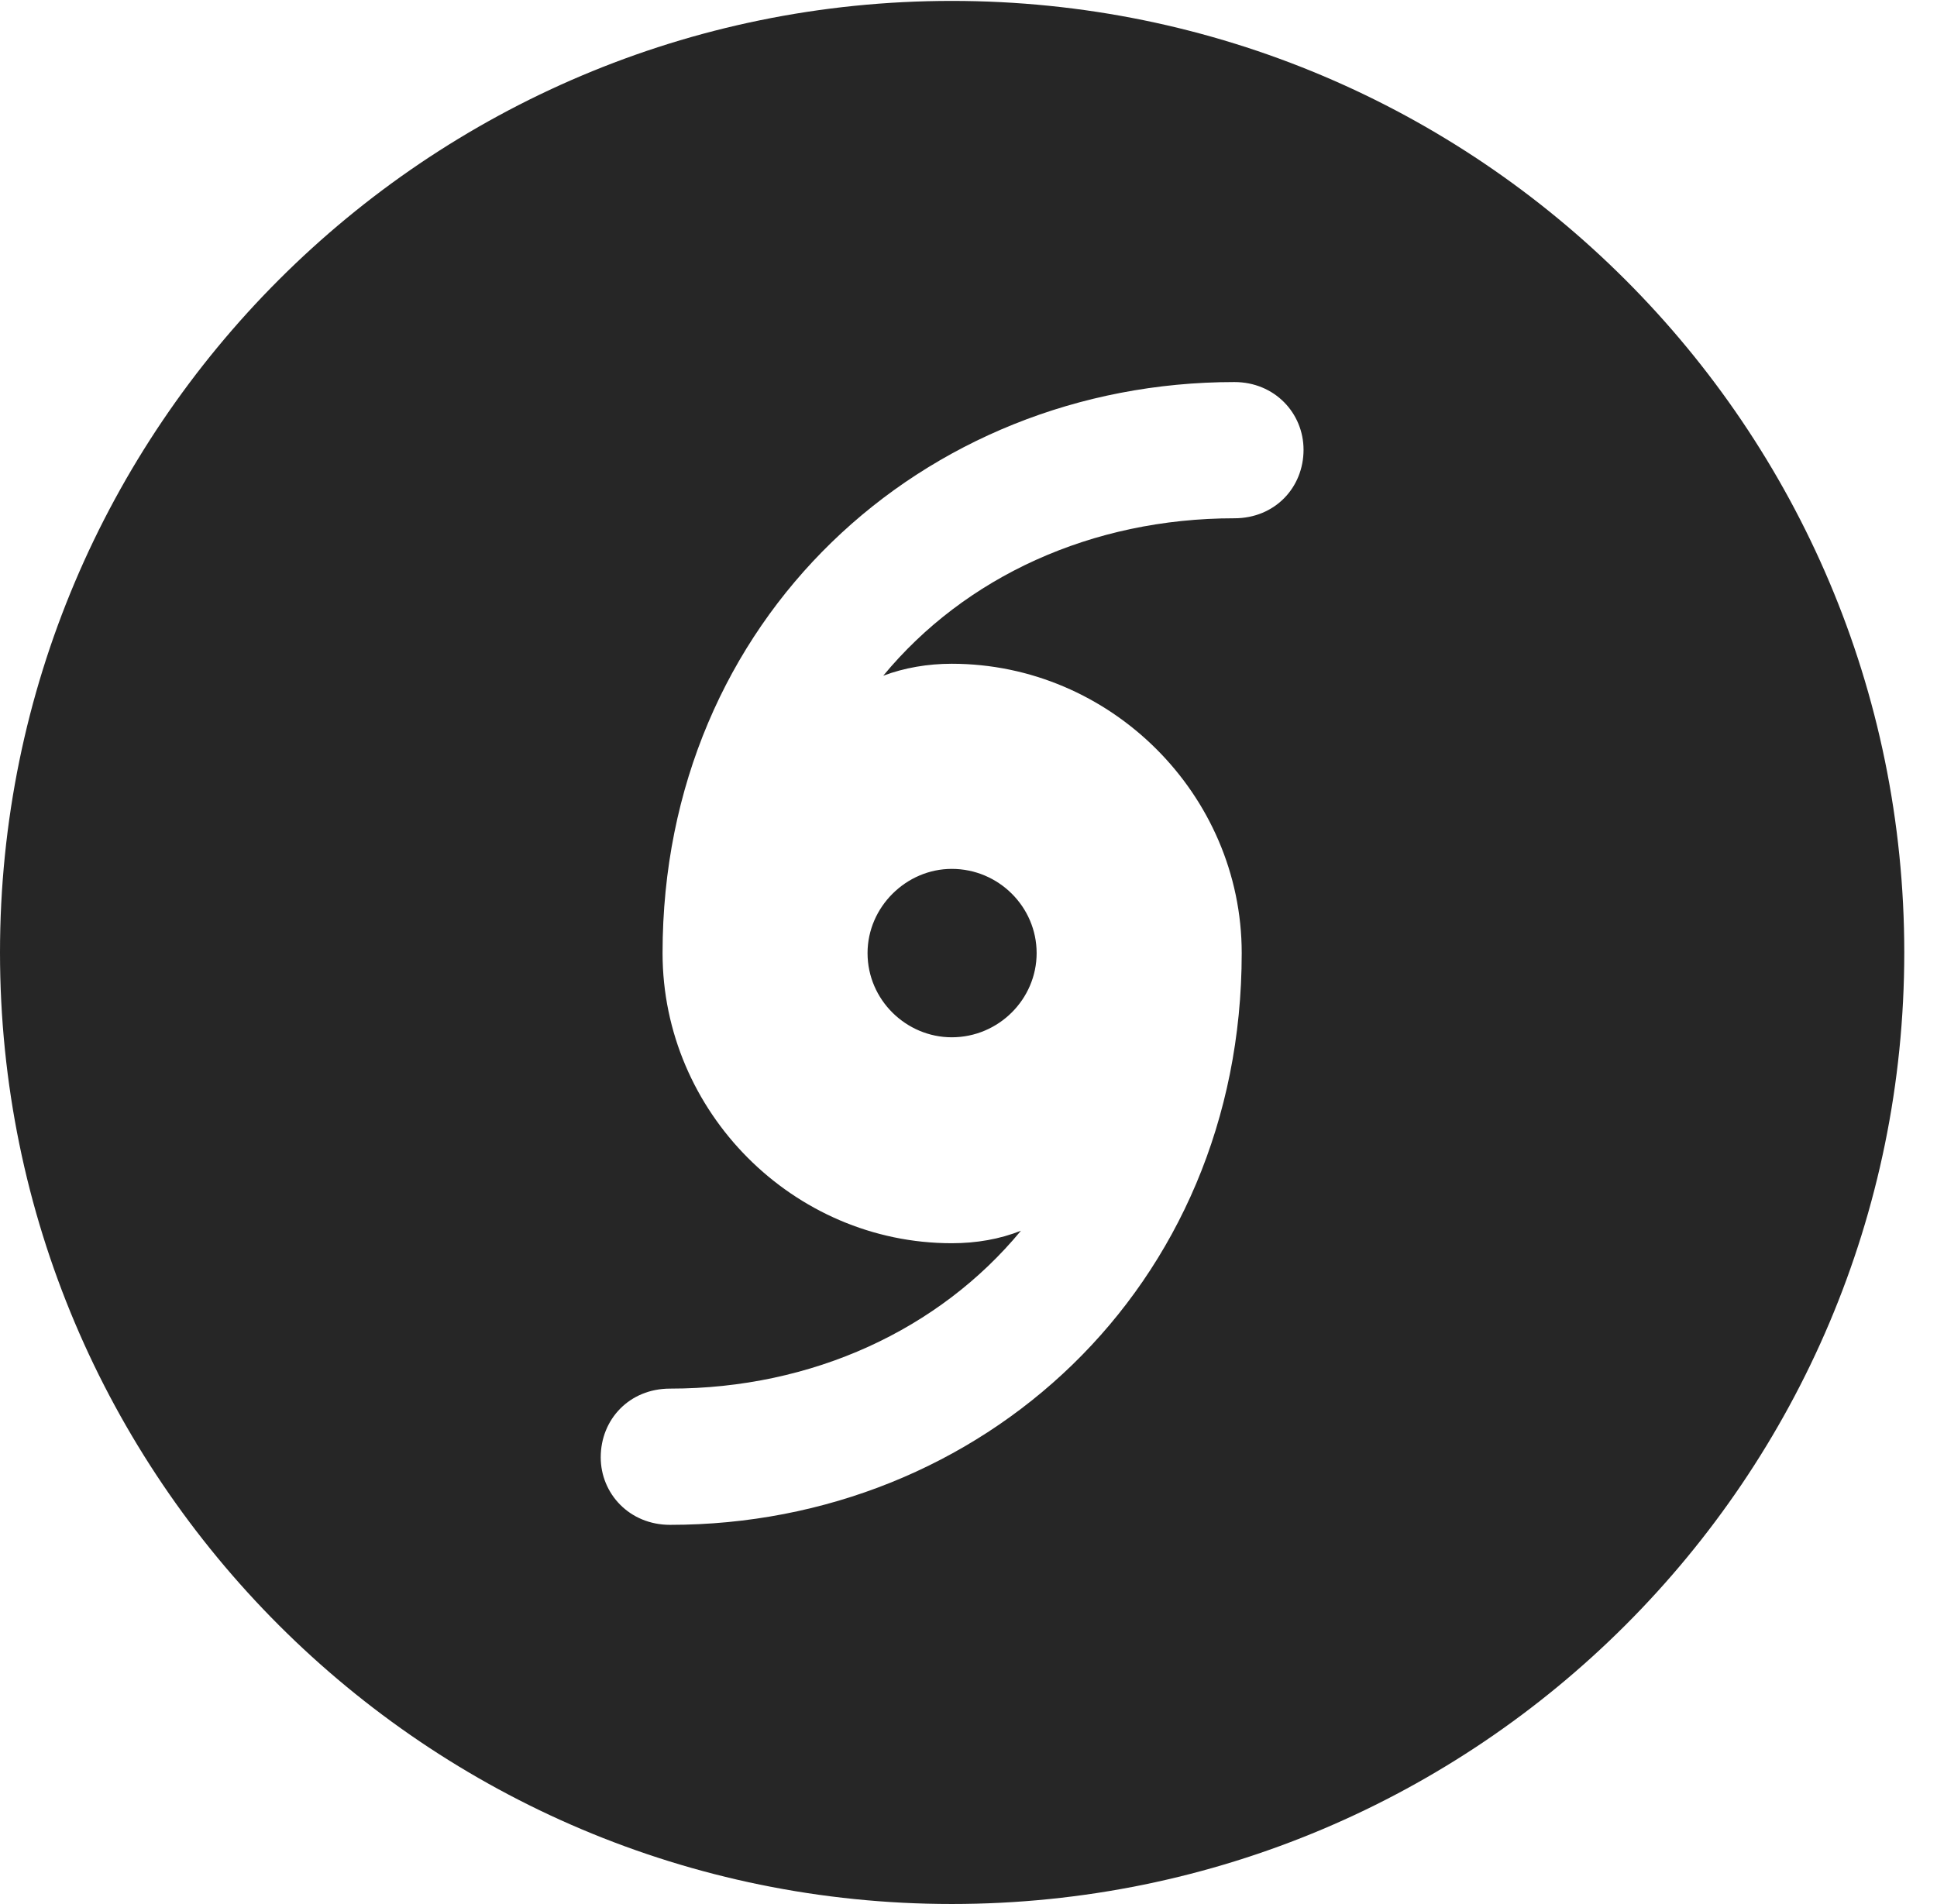 <?xml version="1.0" encoding="UTF-8"?>
<!--Generator: Apple Native CoreSVG 326-->
<!DOCTYPE svg PUBLIC "-//W3C//DTD SVG 1.1//EN" "http://www.w3.org/Graphics/SVG/1.1/DTD/svg11.dtd">
<svg version="1.1" xmlns="http://www.w3.org/2000/svg" xmlns:xlink="http://www.w3.org/1999/xlink"
       viewBox="0 0 21.365 21.006">
       <g>
              <rect height="21.006" opacity="0" width="21.365" x="0" y="0" />
              <path d="M21.004 10.508C21.004 16.304 16.302 21.006 10.498 21.006C4.704 21.006 0 16.304 0 10.508C0 4.714 4.704 0.01 10.498 0.01C16.302 0.01 21.004 4.714 21.004 10.508ZM7.308 10.515C7.308 12.268 8.75 13.716 10.498 13.716C10.77 13.716 11.028 13.671 11.261 13.578C10.361 14.668 8.963 15.32 7.391 15.32C6.942 15.32 6.626 15.659 6.626 16.078C6.626 16.478 6.942 16.823 7.391 16.823C10.823 16.823 13.696 14.21 13.696 10.515C13.696 8.763 12.246 7.323 10.498 7.323C10.234 7.323 9.976 7.367 9.742 7.455C10.642 6.365 12.04 5.718 13.615 5.718C14.062 5.718 14.378 5.379 14.378 4.962C14.378 4.558 14.059 4.215 13.615 4.215C10.181 4.215 7.308 6.828 7.308 10.515ZM11.434 10.515C11.434 11.023 11.015 11.444 10.498 11.444C9.996 11.444 9.569 11.032 9.569 10.515C9.569 10.006 9.996 9.586 10.498 9.586C11.015 9.586 11.434 10.006 11.434 10.515Z"
                     fill="currentColor" fill-opacity="0.85" />
       </g>
</svg>
